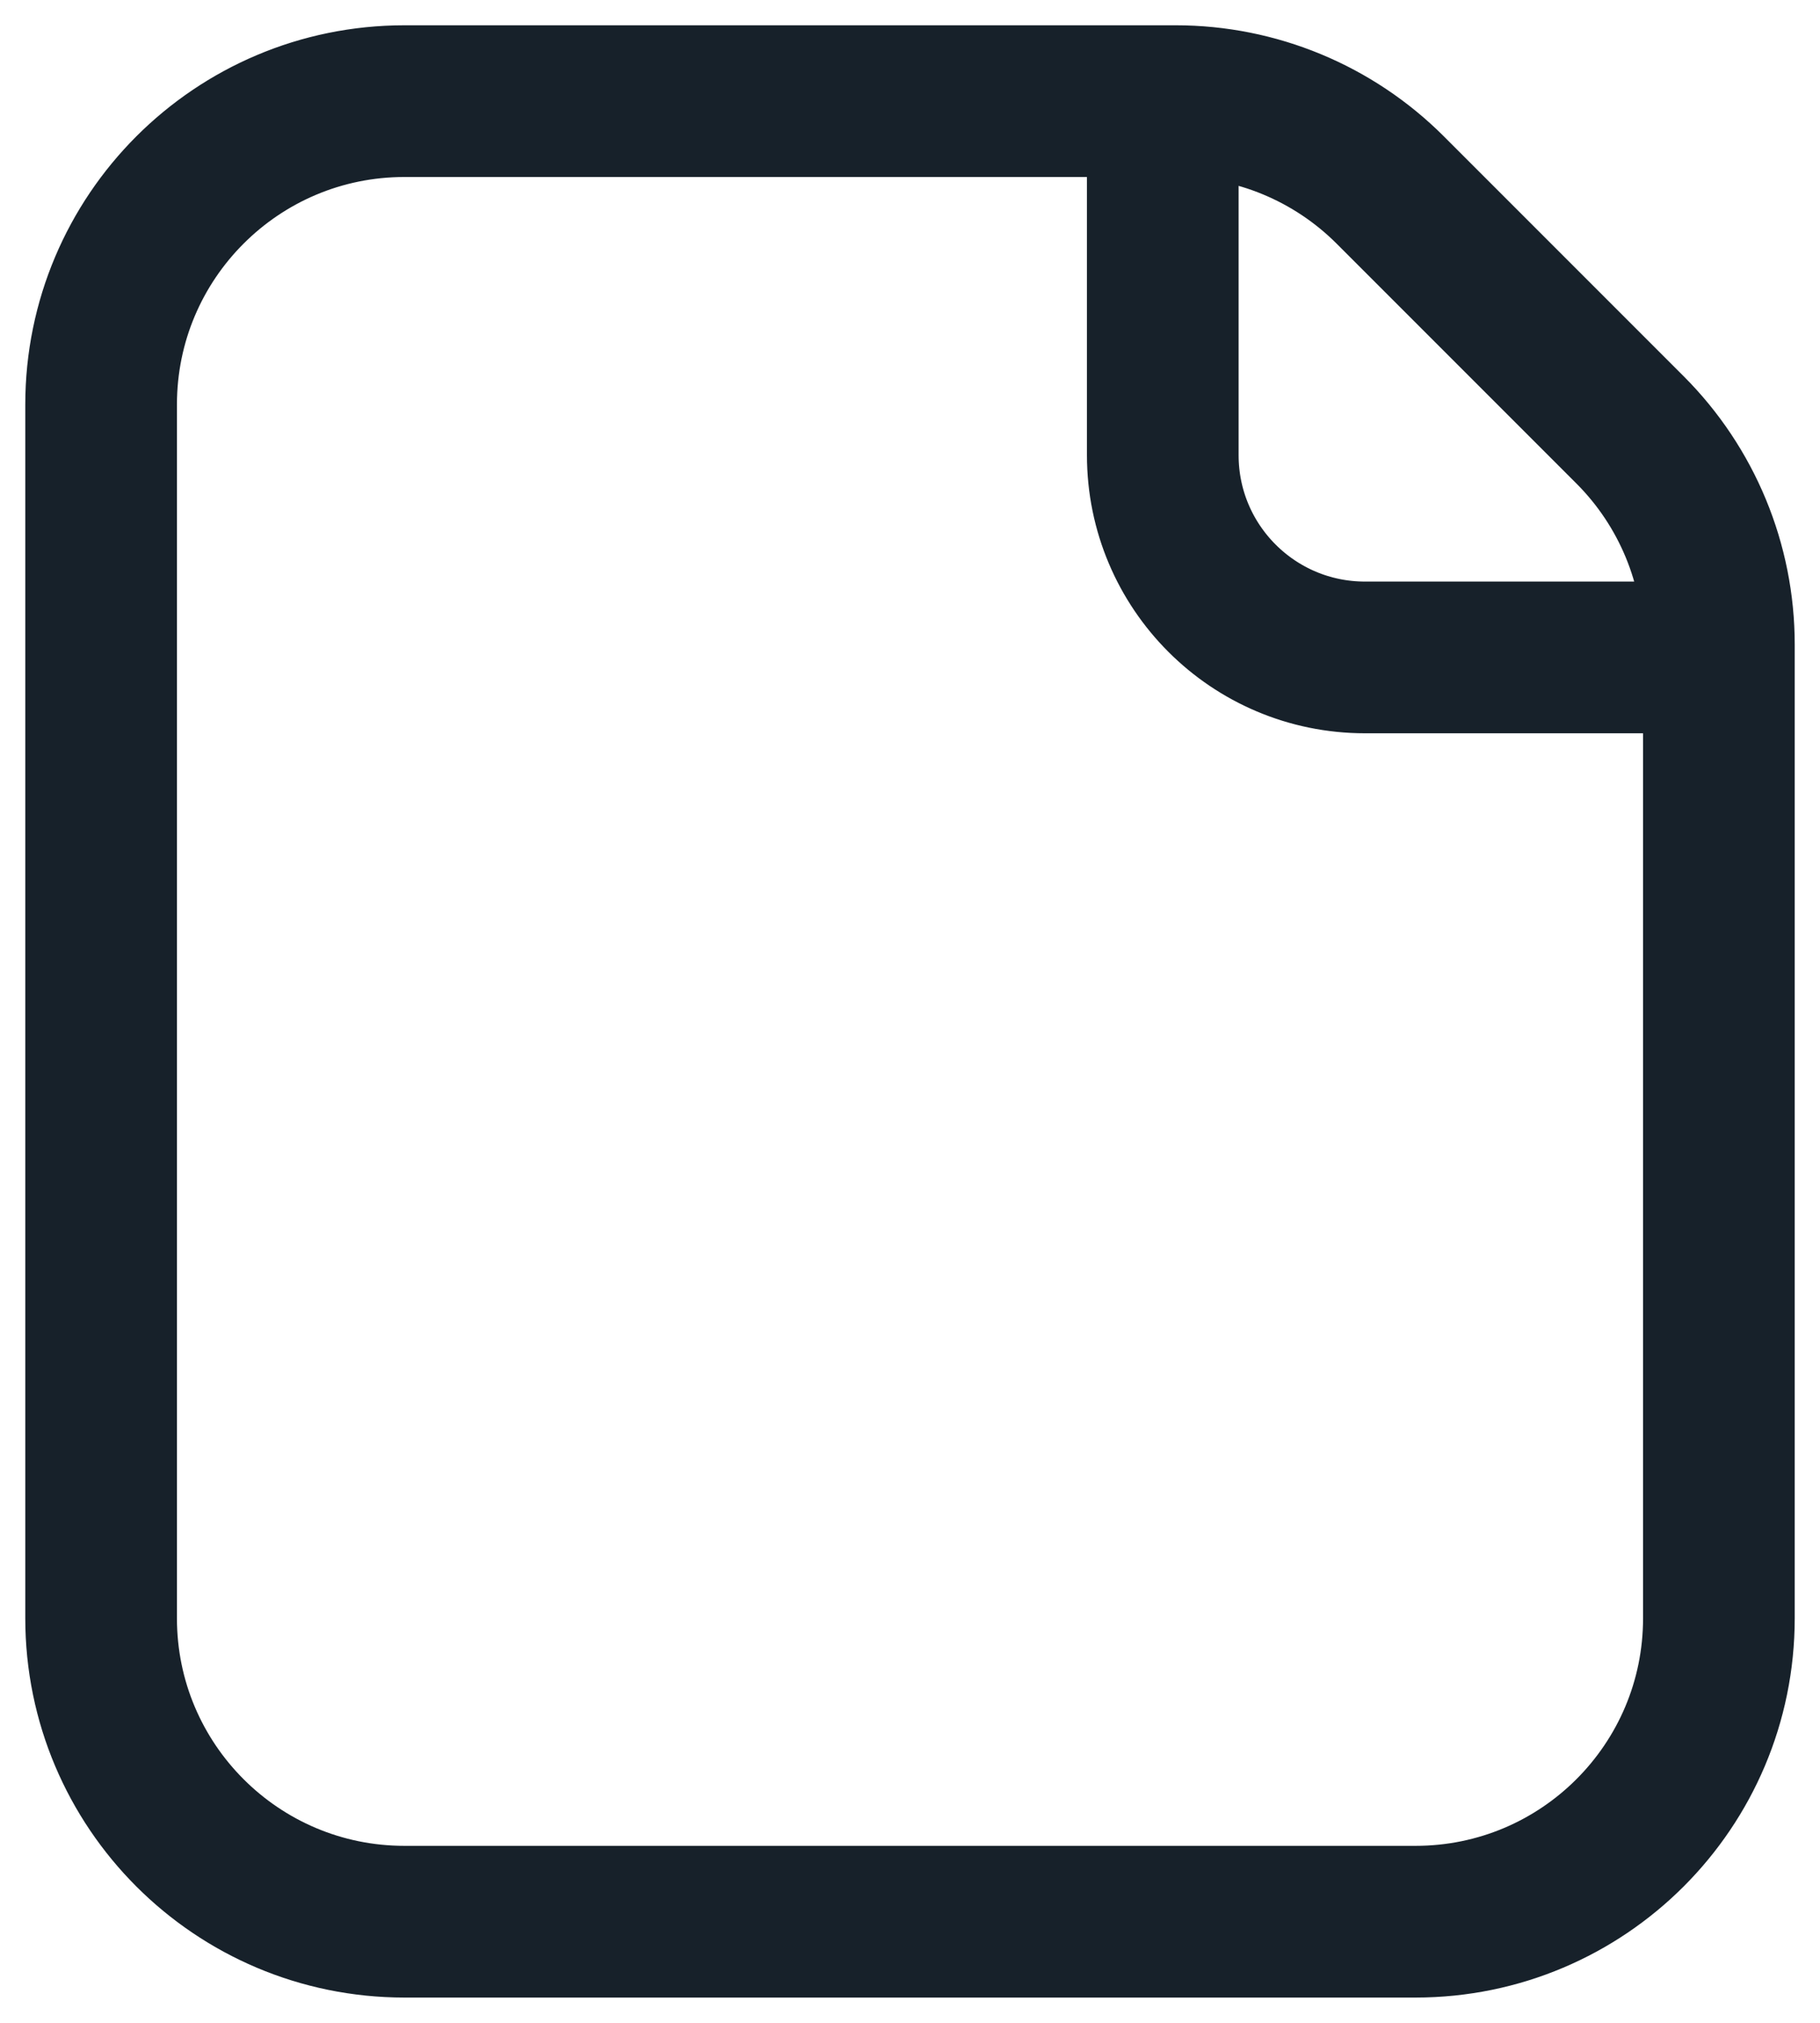 <svg width="18" height="20" viewBox="0 0 18 20" fill="none" xmlns="http://www.w3.org/2000/svg">
<path d="M17 6.5H13.5C12.395 6.5 11.5 5.605 11.5 4.5V1M4 19H14C15.657 19 17 17.657 17 16V6.372C17 5.576 16.684 4.813 16.121 4.25L13.75 1.879C13.187 1.316 12.424 1 11.628 1H4C2.343 1 1 2.343 1 4V16C1 17.657 2.343 19 4 19Z" stroke="#17212A" stroke-width="1.5" stroke-linecap="round" stroke-linejoin="round"/>
</svg>
